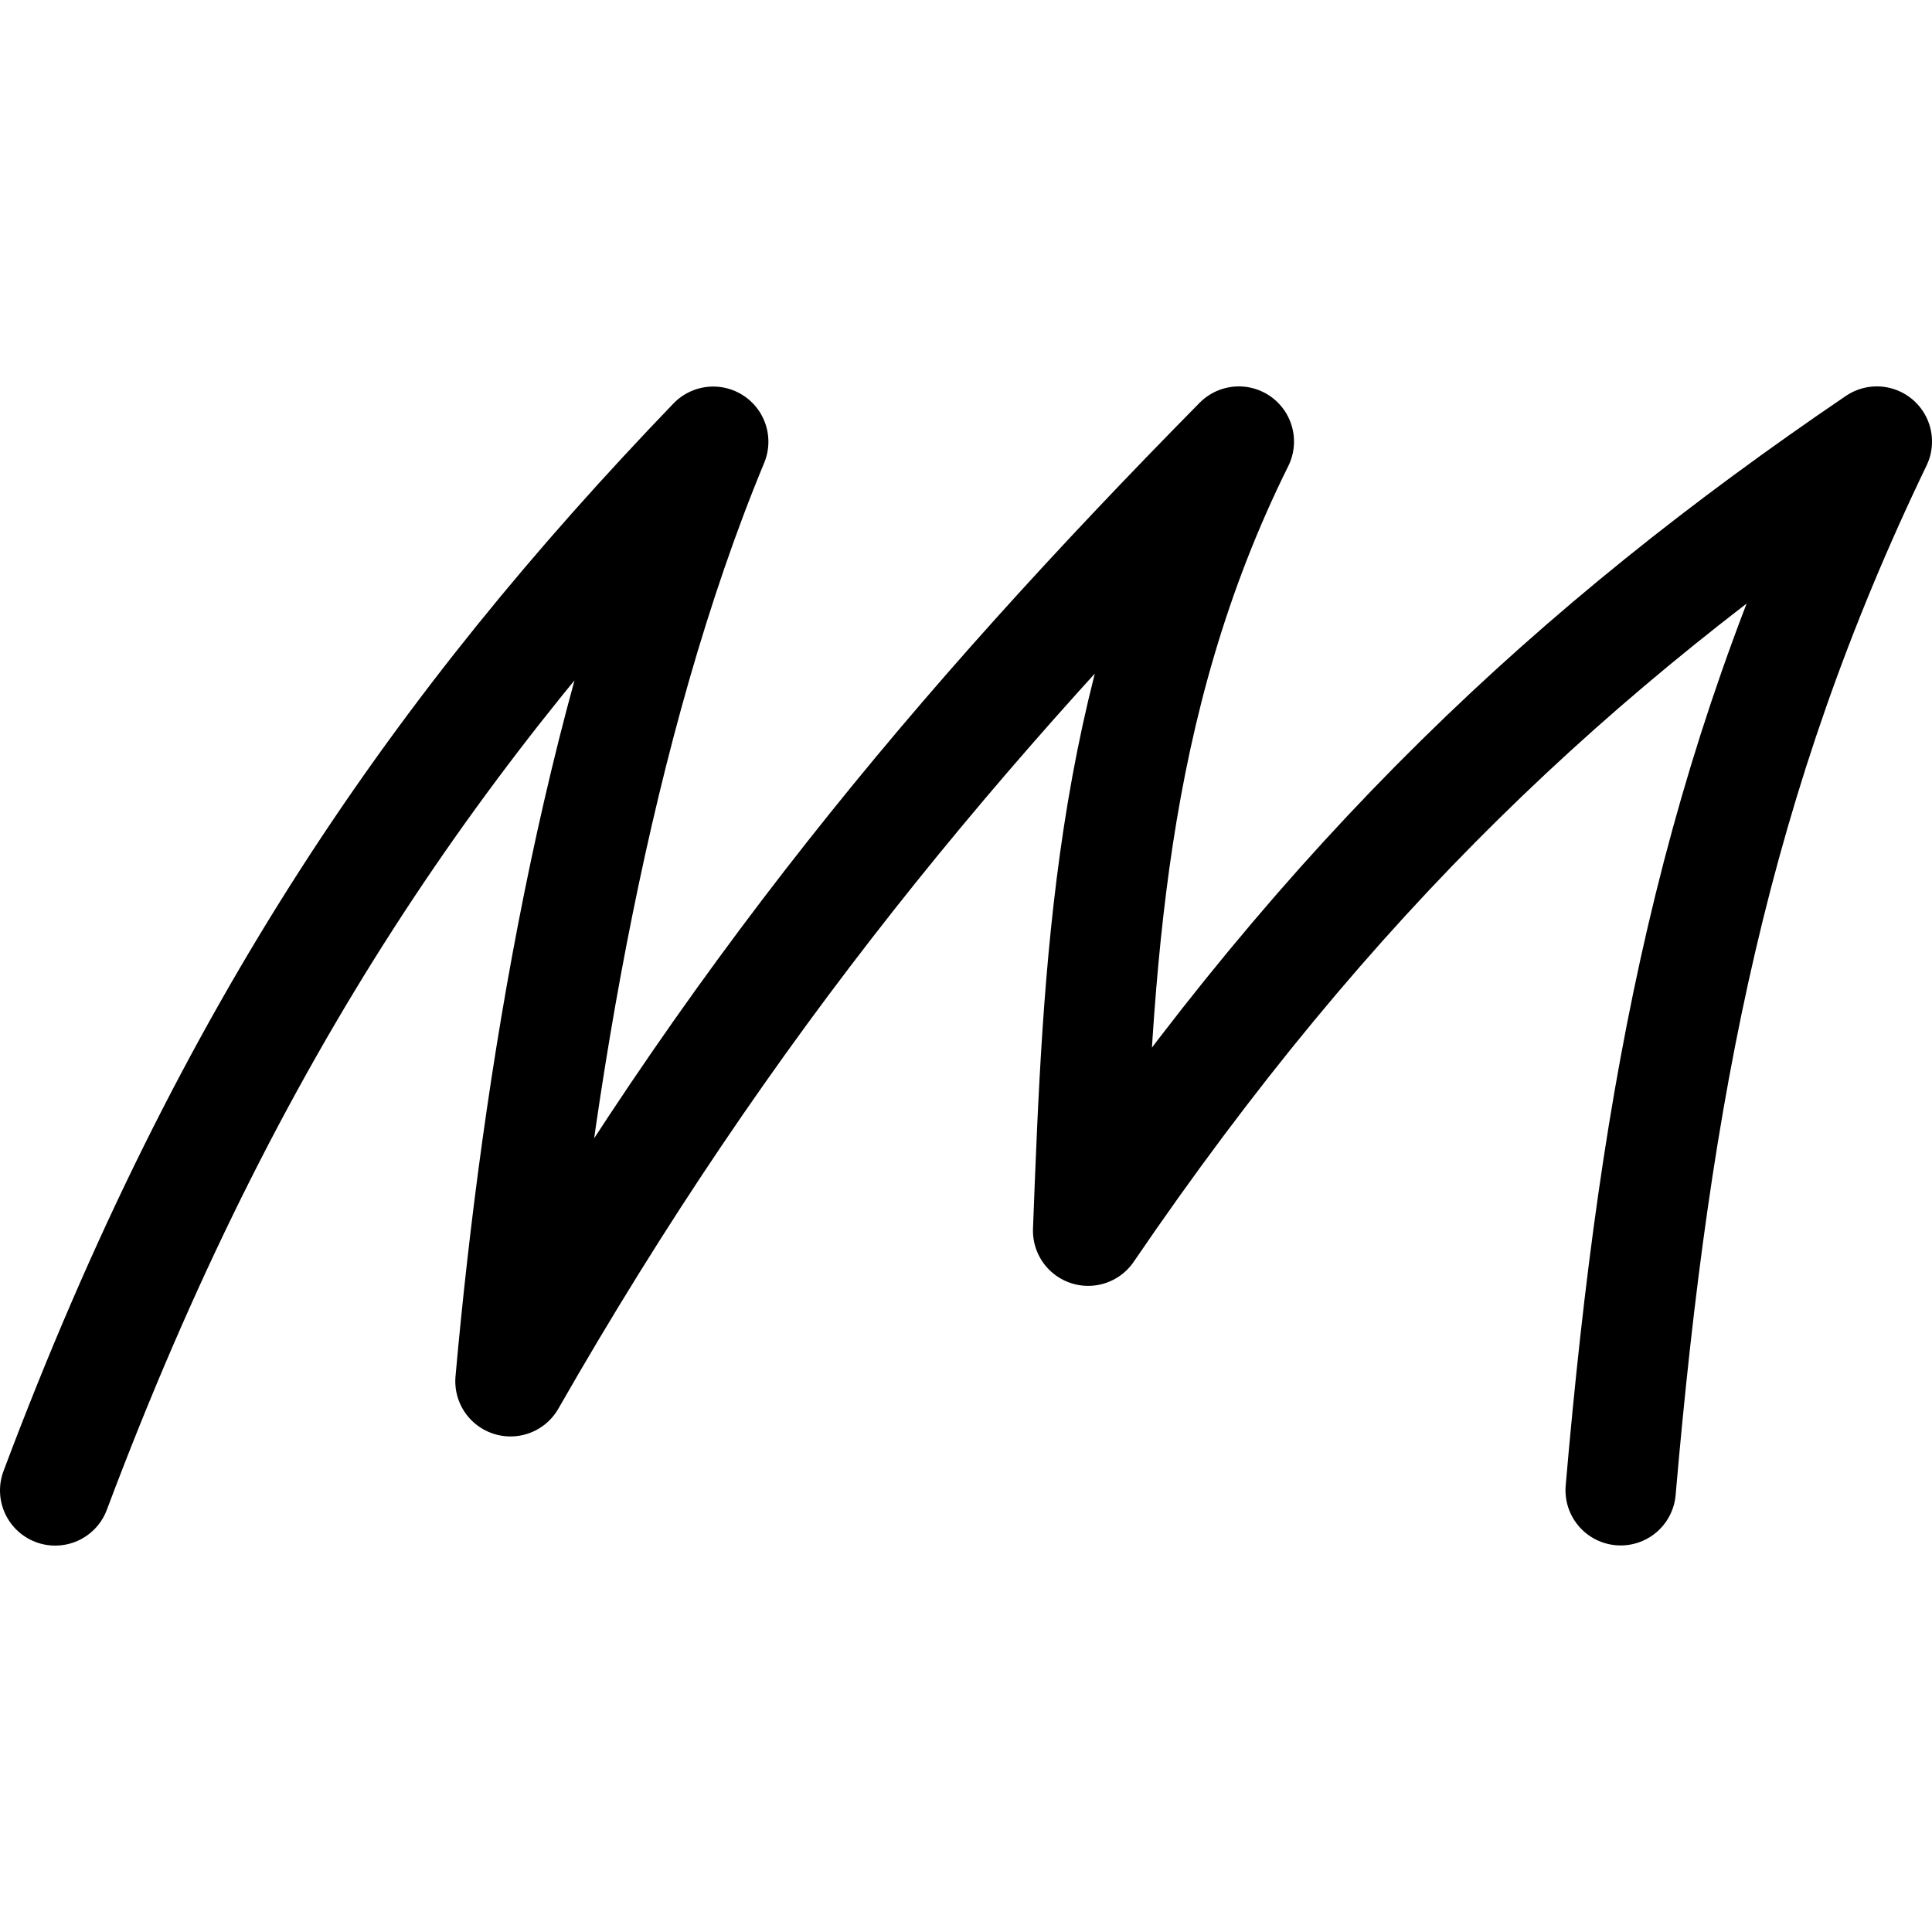<svg xmlns="http://www.w3.org/2000/svg" version="1" width="100" height="100">
    <path d="M2.856 77.144c9.014-24.005 19.955-39.607 34.06-54.28-6.02 14.5-9.107 33.133-10.494 48.63 11.267-19.707 23.054-33.77 37.7-48.638-6.76 13.615-7.28 27.23-7.8 40.844C68.89 45.25 81.458 33.515 97.145 22.856c-8.32 17.287-11.44 33.23-13.26 54.28" fill="none" stroke="#000" stroke-width="5.712" stroke-linecap="round" stroke-linejoin="round" overflow="visible"/>
</svg>
